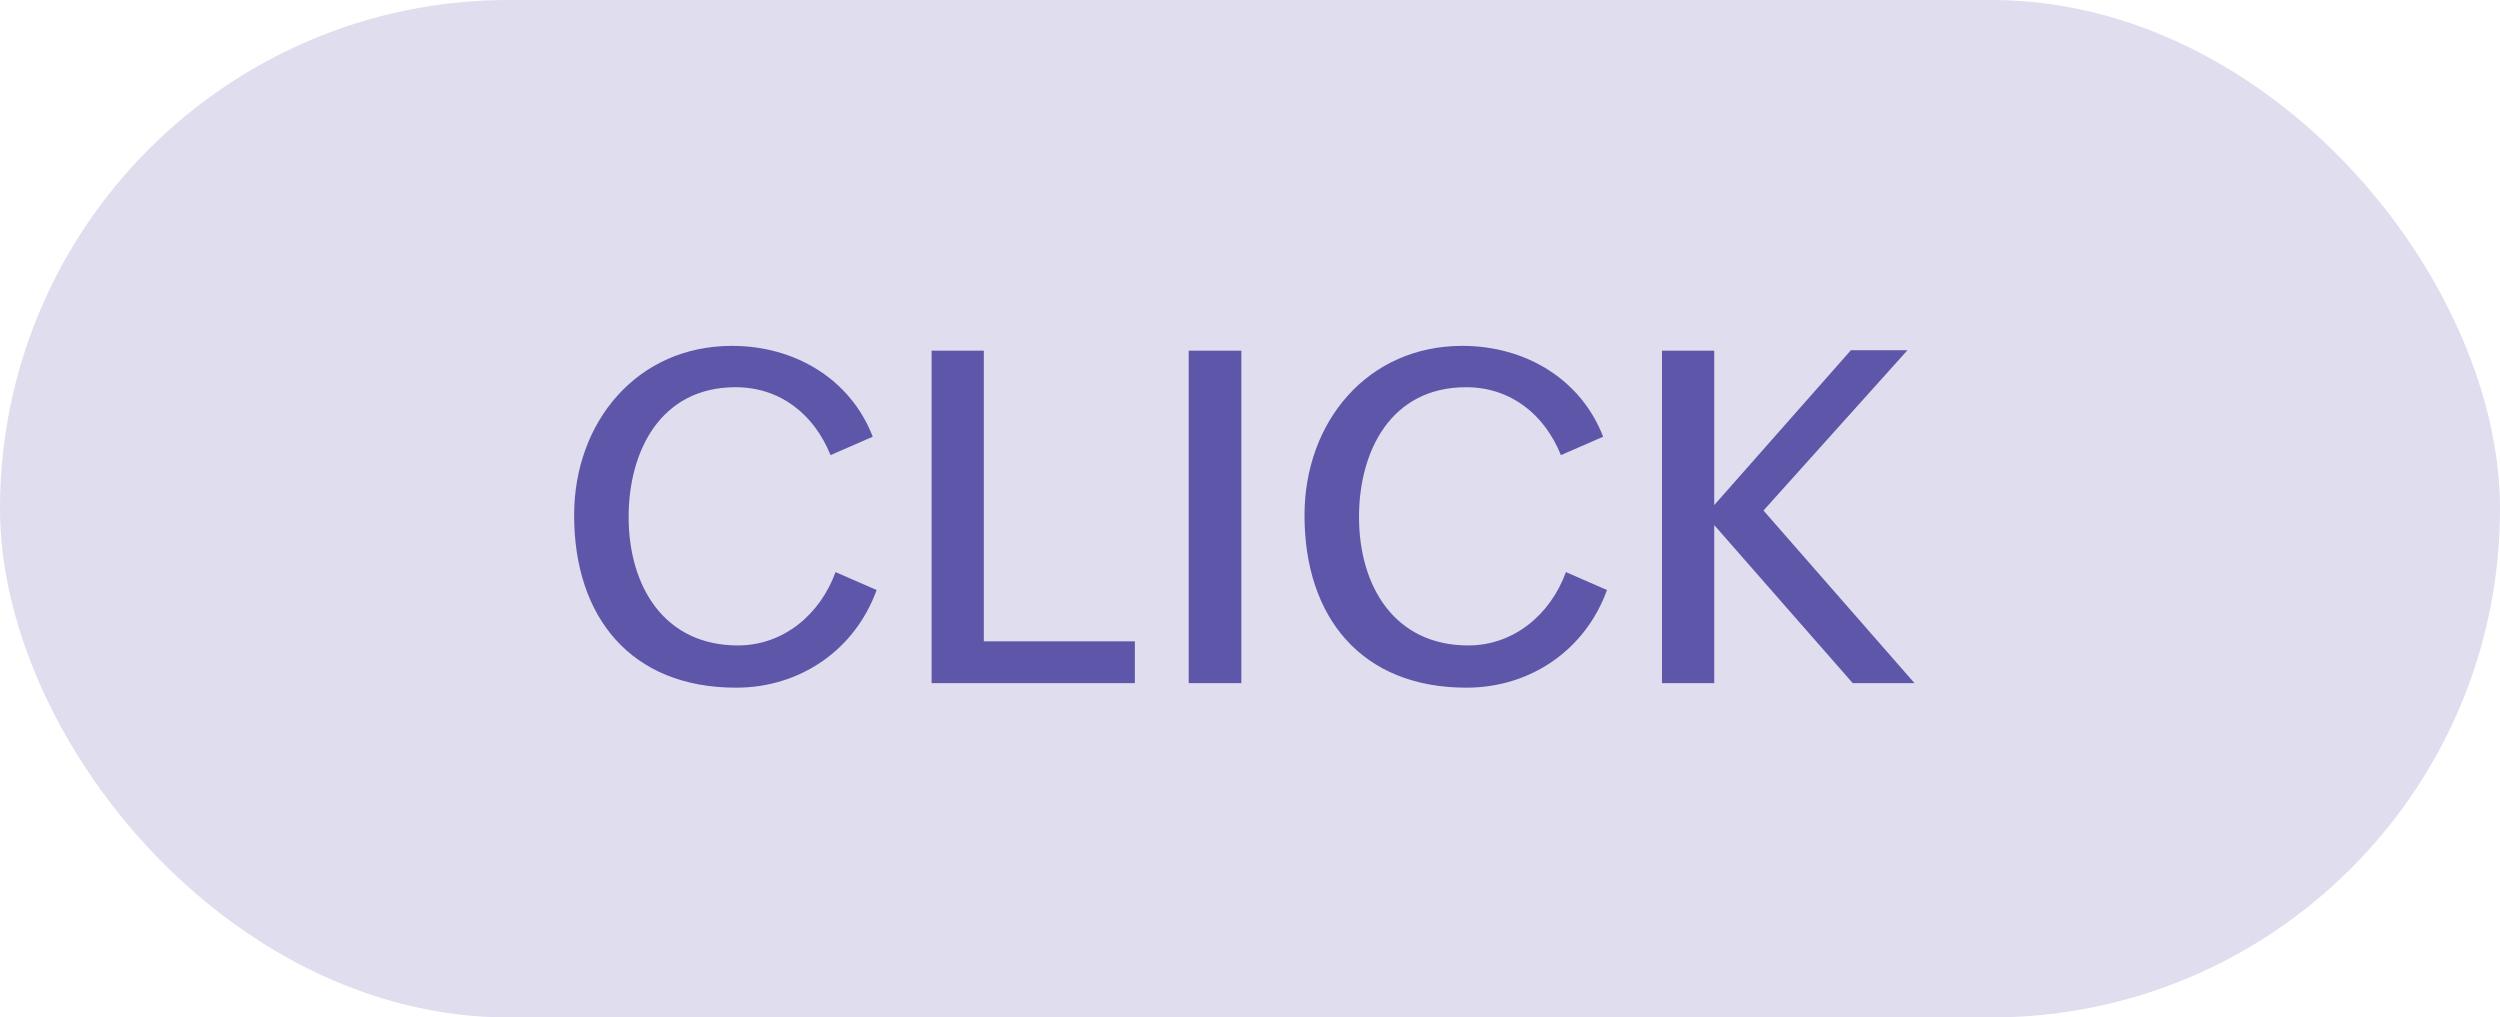 <svg width="86" height="35" viewBox="0 0 86 35" fill="none" xmlns="http://www.w3.org/2000/svg">
<rect width="86" height="35" rx="17.5" fill="#DFDDEE"/>
<path d="M28.742 19.68L30.156 20.297C29.406 22.367 27.516 23.656 25.32 23.656C21.703 23.656 19.75 21.227 19.75 17.727C19.75 14.516 21.914 11.898 25.18 11.898C27.328 11.898 29.25 13.023 30.023 15.023L28.57 15.656C28.008 14.258 26.844 13.32 25.305 13.32C22.719 13.32 21.625 15.523 21.625 17.781C21.625 20.164 22.844 22.203 25.383 22.203C26.961 22.203 28.219 21.125 28.742 19.68ZM32.047 23.5V12.062H33.844V22.062H39.039V23.5H32.047ZM40.891 23.5V12.062H42.703V23.5H40.891ZM53.867 19.68L55.281 20.297C54.531 22.367 52.641 23.656 50.445 23.656C46.828 23.656 44.875 21.227 44.875 17.727C44.875 14.516 47.039 11.898 50.305 11.898C52.453 11.898 54.375 13.023 55.148 15.023L53.695 15.656C53.133 14.258 51.969 13.32 50.43 13.32C47.844 13.32 46.75 15.523 46.75 17.781C46.75 20.164 47.969 22.203 50.508 22.203C52.086 22.203 53.344 21.125 53.867 19.68ZM57.172 23.5V12.062H58.969V17.375L63.672 12.047H65.617L60.664 17.562L65.859 23.5H63.734L58.969 18.062V23.5H57.172Z" fill="#5E57A9"/>
</svg>
